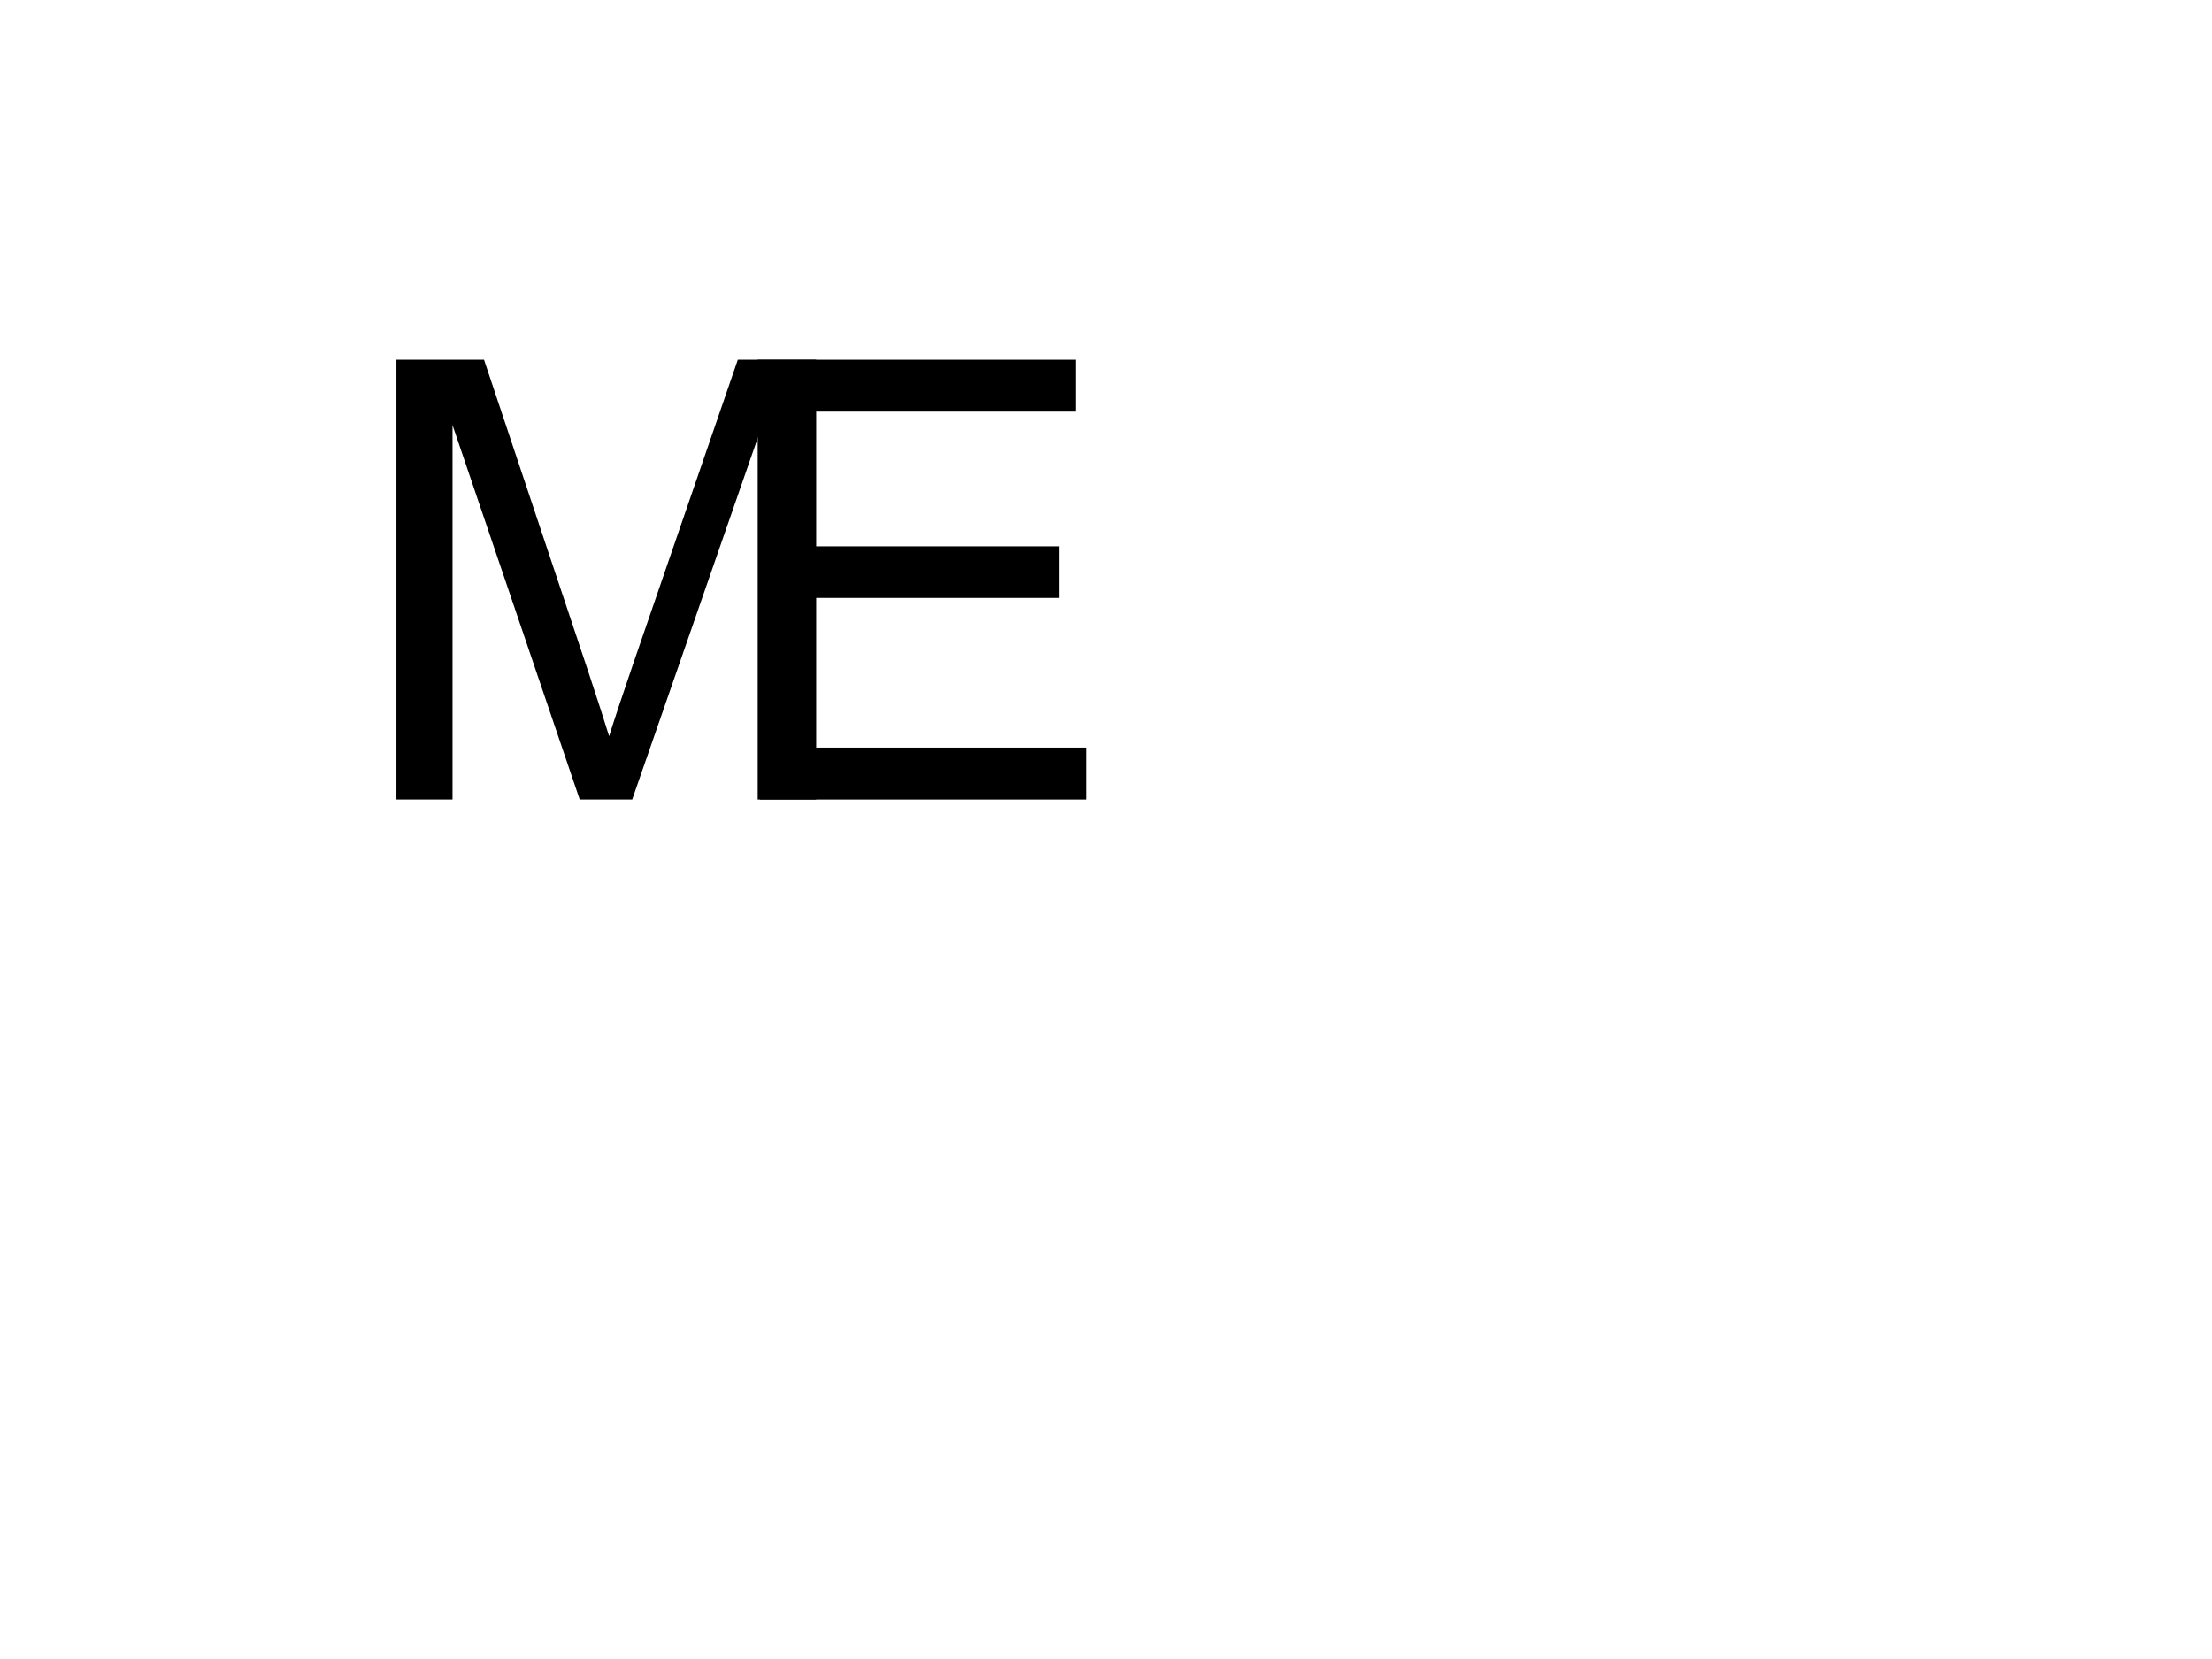 <svg version="1.1" viewBox="0.0 0.0 960.0 720.0" fill="none" stroke="none" stroke-linecap="square" stroke-miterlimit="10" xmlns:xlink="http://www.w3.org/1999/xlink" xmlns="http://www.w3.org/2000/svg"><clipPath id="p.0"><path d="m0 0l960.0 0l0 720.0l-960.0 0l0 -720.0z" clip-rule="nonzero"/></clipPath><g clip-path="url(#p.0)"><path fill="#000000" fill-opacity="0.0" d="m0 0l960.0 0l0 720.0l-960.0 0z" fill-rule="evenodd"/><path fill="#000000" fill-opacity="0.0" d="m143.247 81.99l256.346 0l0 304.409l-256.346 0z" fill-rule="evenodd"/><path fill="#000000" d="m172.044 346.99l0 -190.875l38.016 0l45.172 135.141q6.25 18.891 9.125 28.266q3.25 -10.422 10.156 -30.609l45.703 -132.797l33.969 0l0 190.875l-24.344 0l0 -159.766l-55.469 159.766l-22.781 0l-55.203 -162.5l0 162.5l-24.344 0z" fill-rule="nonzero"/><path fill="#000000" fill-opacity="0.0" d="m298.745 81.99l235.591 0l0 312.882l-235.591 0z" fill-rule="evenodd"/><path fill="#000000" d="m328.839 346.99l0 -190.875l138.016 0l0 22.516l-112.75 0l0 58.469l105.594 0l0 22.391l-105.594 0l0 64.969l117.172 0l0 22.531l-142.438 0z" fill-rule="nonzero"/></g></svg>